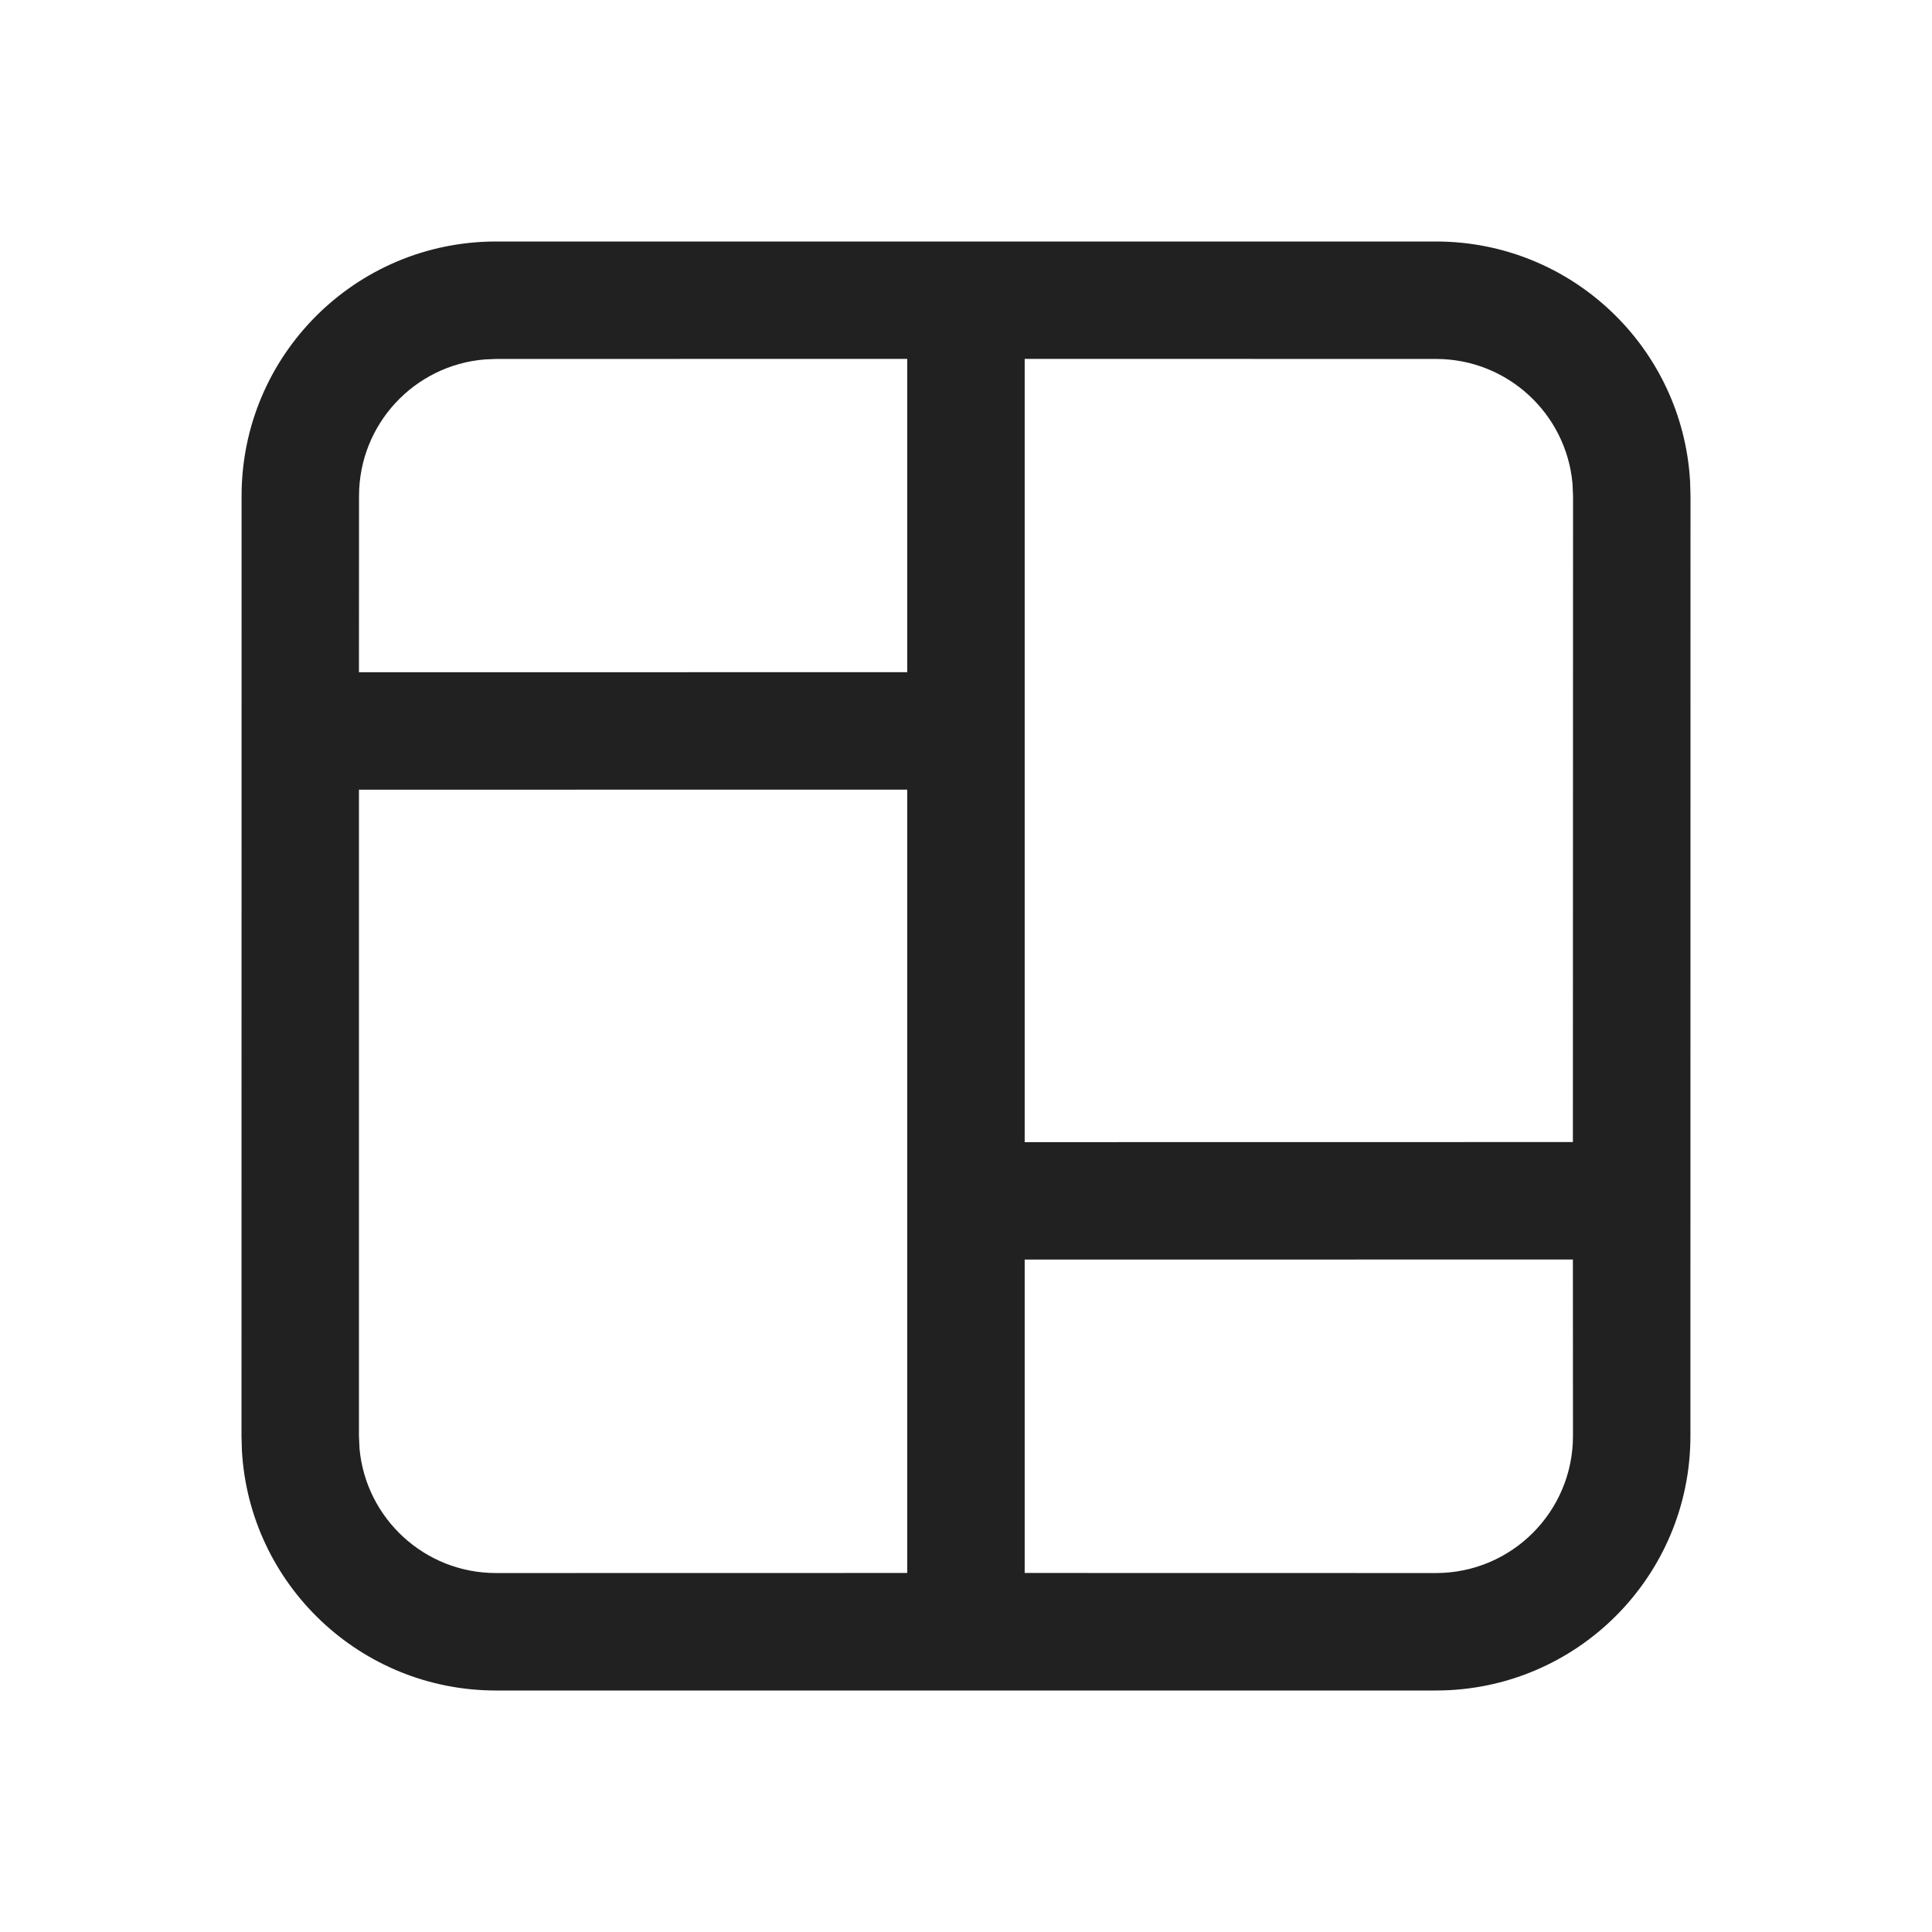 <svg width="24" height="24" viewBox="0 0 24 24" fill="none" xmlns="http://www.w3.org/2000/svg">
<path d="M17.838 3C19.524 3 20.902 4.319 20.995 5.982L21 6.161L20.999 17.838C20.999 19.584 19.584 21 17.837 21H6.162C4.476 21 3.098 19.681 3.005 18.018L3 17.839L3.001 6.161C3.001 4.415 4.416 3 6.163 3H17.838ZM11.27 9.809L4.459 9.81L4.459 17.838L4.466 17.995C4.545 18.862 5.274 19.541 6.162 19.541L11.27 19.54V9.809ZM19.539 15.646L12.729 15.647V19.54L17.837 19.541C18.778 19.541 19.54 18.779 19.54 17.838L19.539 15.646ZM17.838 4.459L12.729 4.458V14.188L19.539 14.187L19.541 6.162L19.534 6.005C19.455 5.138 18.726 4.459 17.838 4.459ZM11.27 4.458L6.163 4.459L6.023 4.465C5.148 4.536 4.46 5.268 4.46 6.162L4.459 8.351L11.27 8.35V4.458Z" fill="black" fill-opacity="0.87"/>
</svg>